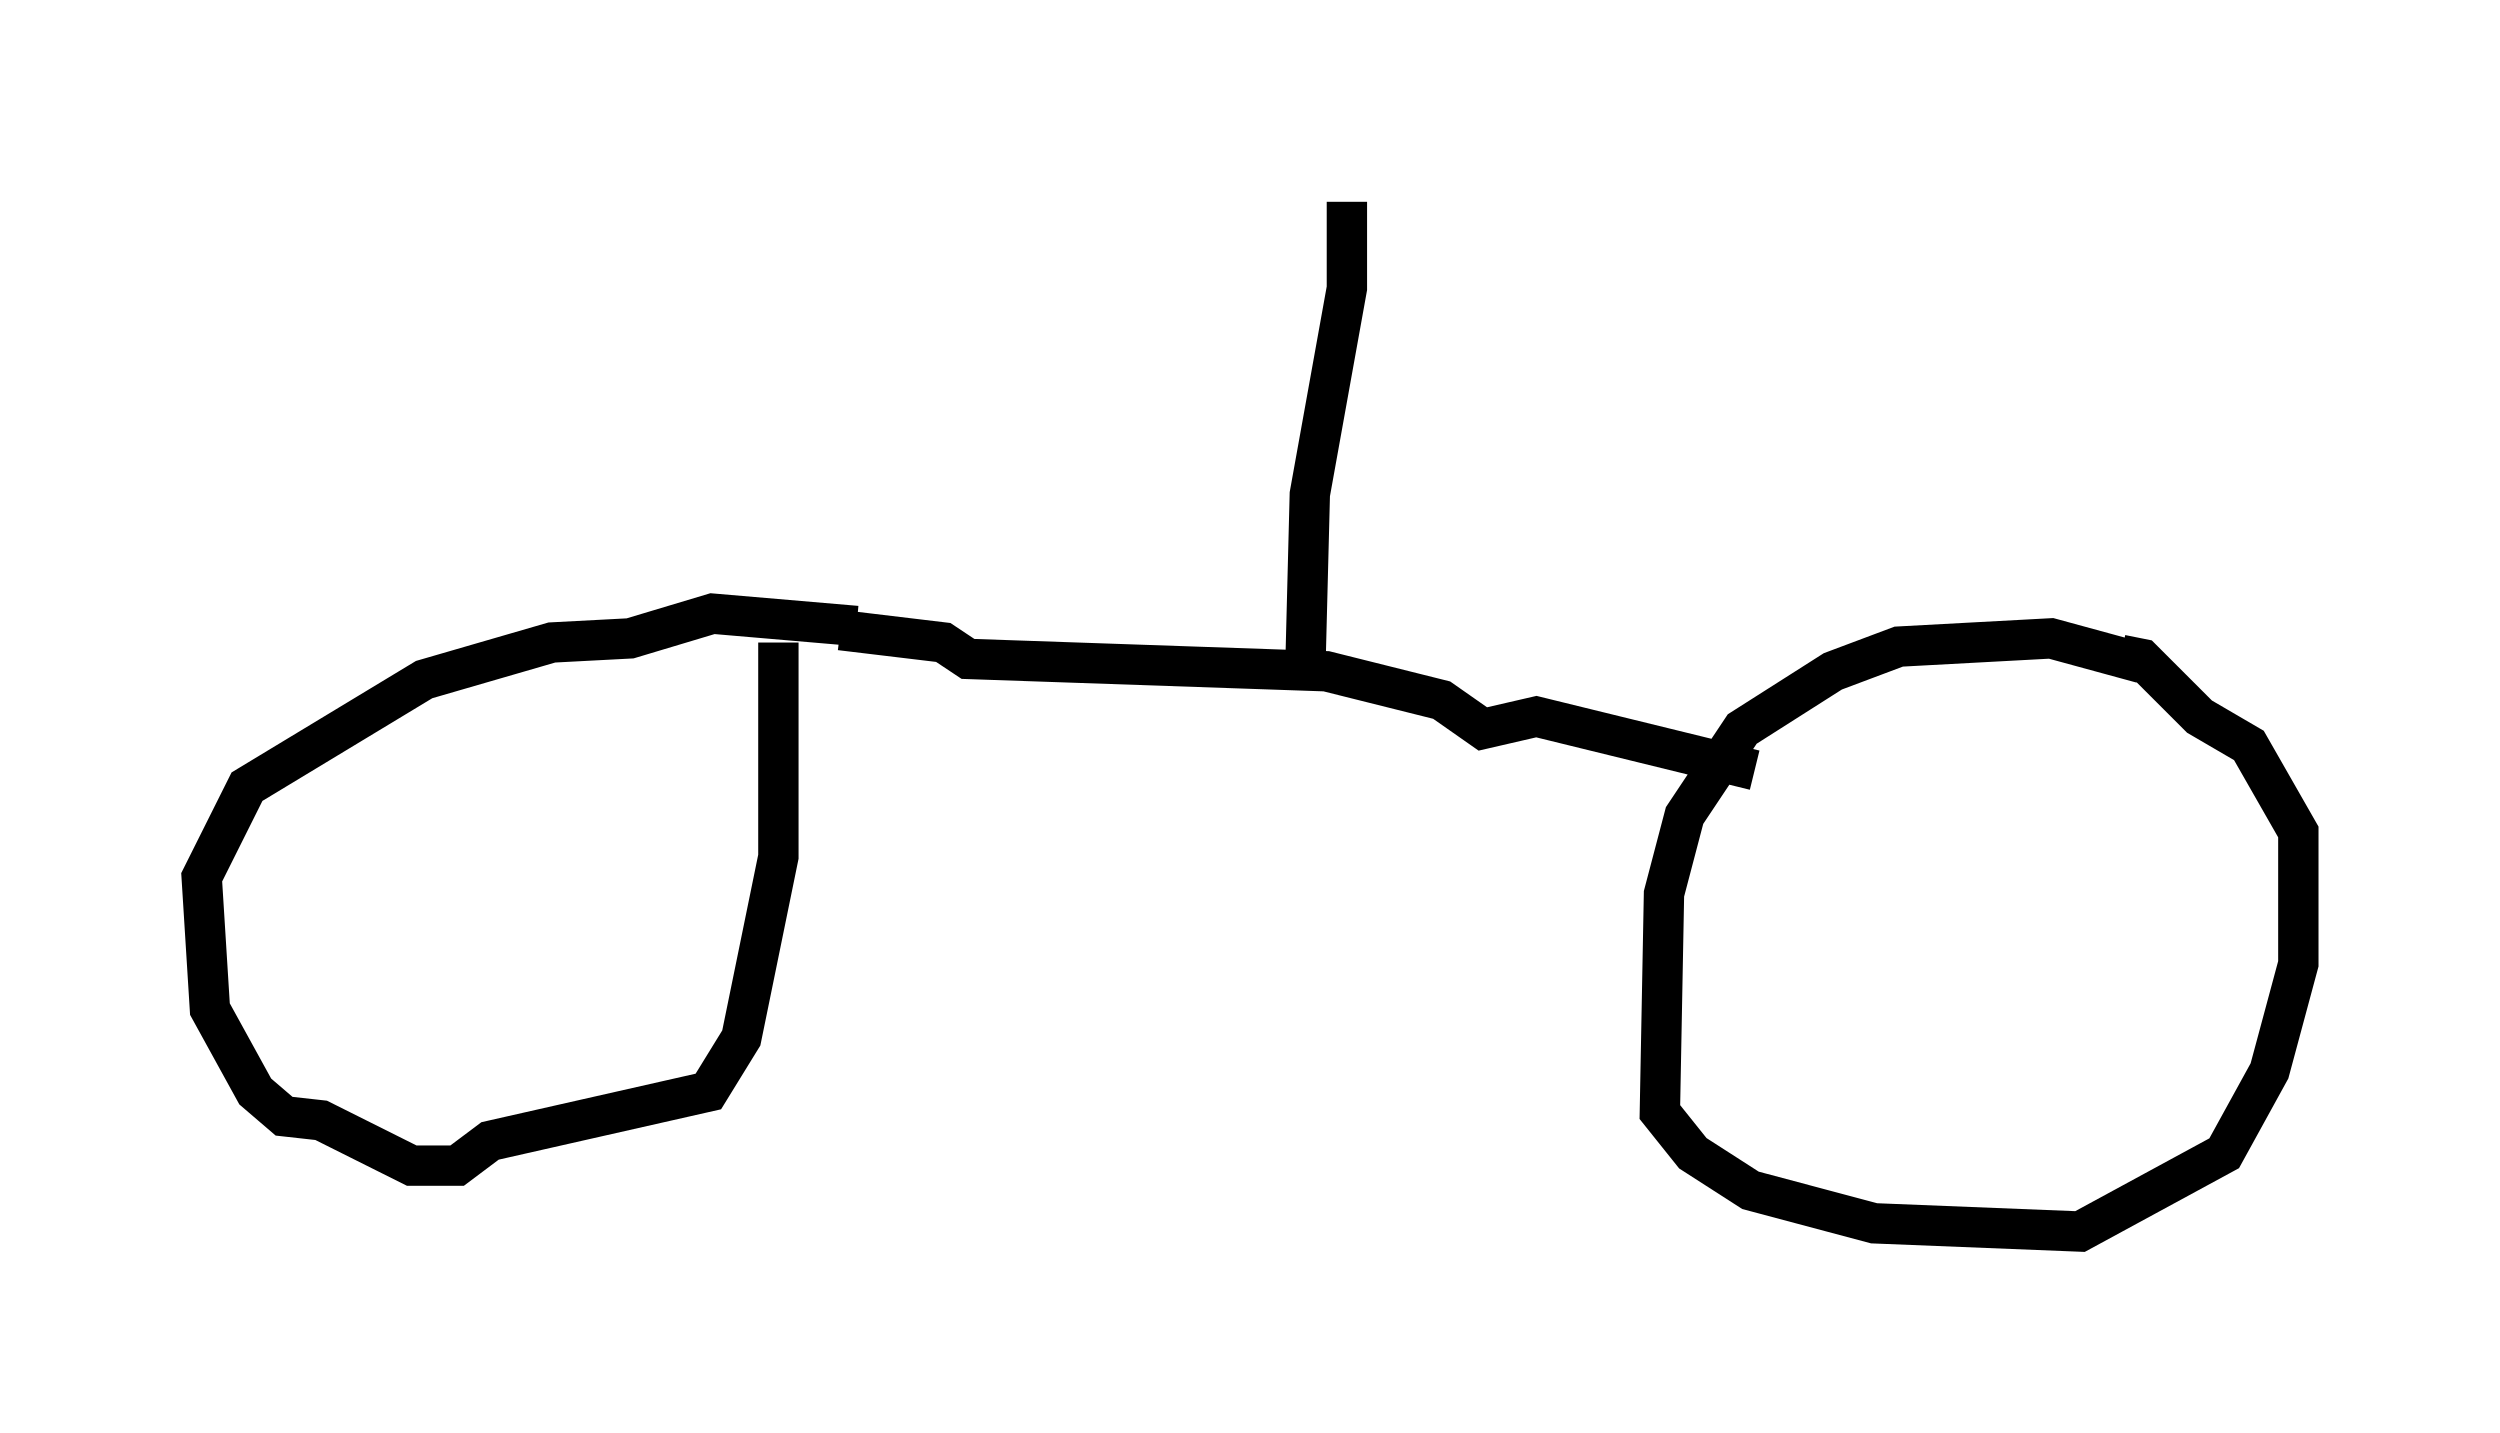 <?xml version="1.0" encoding="utf-8" ?>
<svg baseProfile="full" height="35.521" version="1.1" width="61.961" xmlns="http://www.w3.org/2000/svg" xmlns:ev="http://www.w3.org/2001/xml-events" xmlns:xlink="http://www.w3.org/1999/xlink"><defs /><rect fill="white" height="35.521" width="61.961" x="0" y="0" /><path d="M21.64, 16.025 m-0.408, -0.51 l-3.573, -0.306 -2.042, 0.613 l-1.94, 0.102 -3.165, 0.919 l-4.39, 2.654 -1.123, 2.246 l0.204, 3.267 1.123, 2.042 l0.715, 0.613 0.919, 0.102 l2.246, 1.123 1.123, 0.0 l0.817, -0.613 5.41, -1.225 l0.817, -1.327 0.919, -4.492 l0.0, -5.308 m33.79, 0.51 l-2.246, -0.613 -3.777, 0.204 l-1.633, 0.613 -2.246, 1.429 l-1.429, 2.144 -0.51, 1.94 l-0.102, 5.41 0.817, 1.021 l1.429, 0.919 3.063, 0.817 l5.104, 0.204 3.573, -1.94 l1.123, -2.042 0.715, -2.654 l0.0, -3.267 -1.225, -2.144 l-1.225, -0.715 -1.429, -1.429 l-0.51, -0.102 m-31.748, -0.613 l2.552, 0.306 0.613, 0.408 l8.881, 0.306 2.858, 0.715 l1.021, 0.715 1.327, -0.306 l5.41, 1.327 m-11.127, -2.858 l0.102, -3.981 0.919, -5.104 l0.0, -2.144 " fill="none" stroke="black" stroke-width="1" /></svg>
